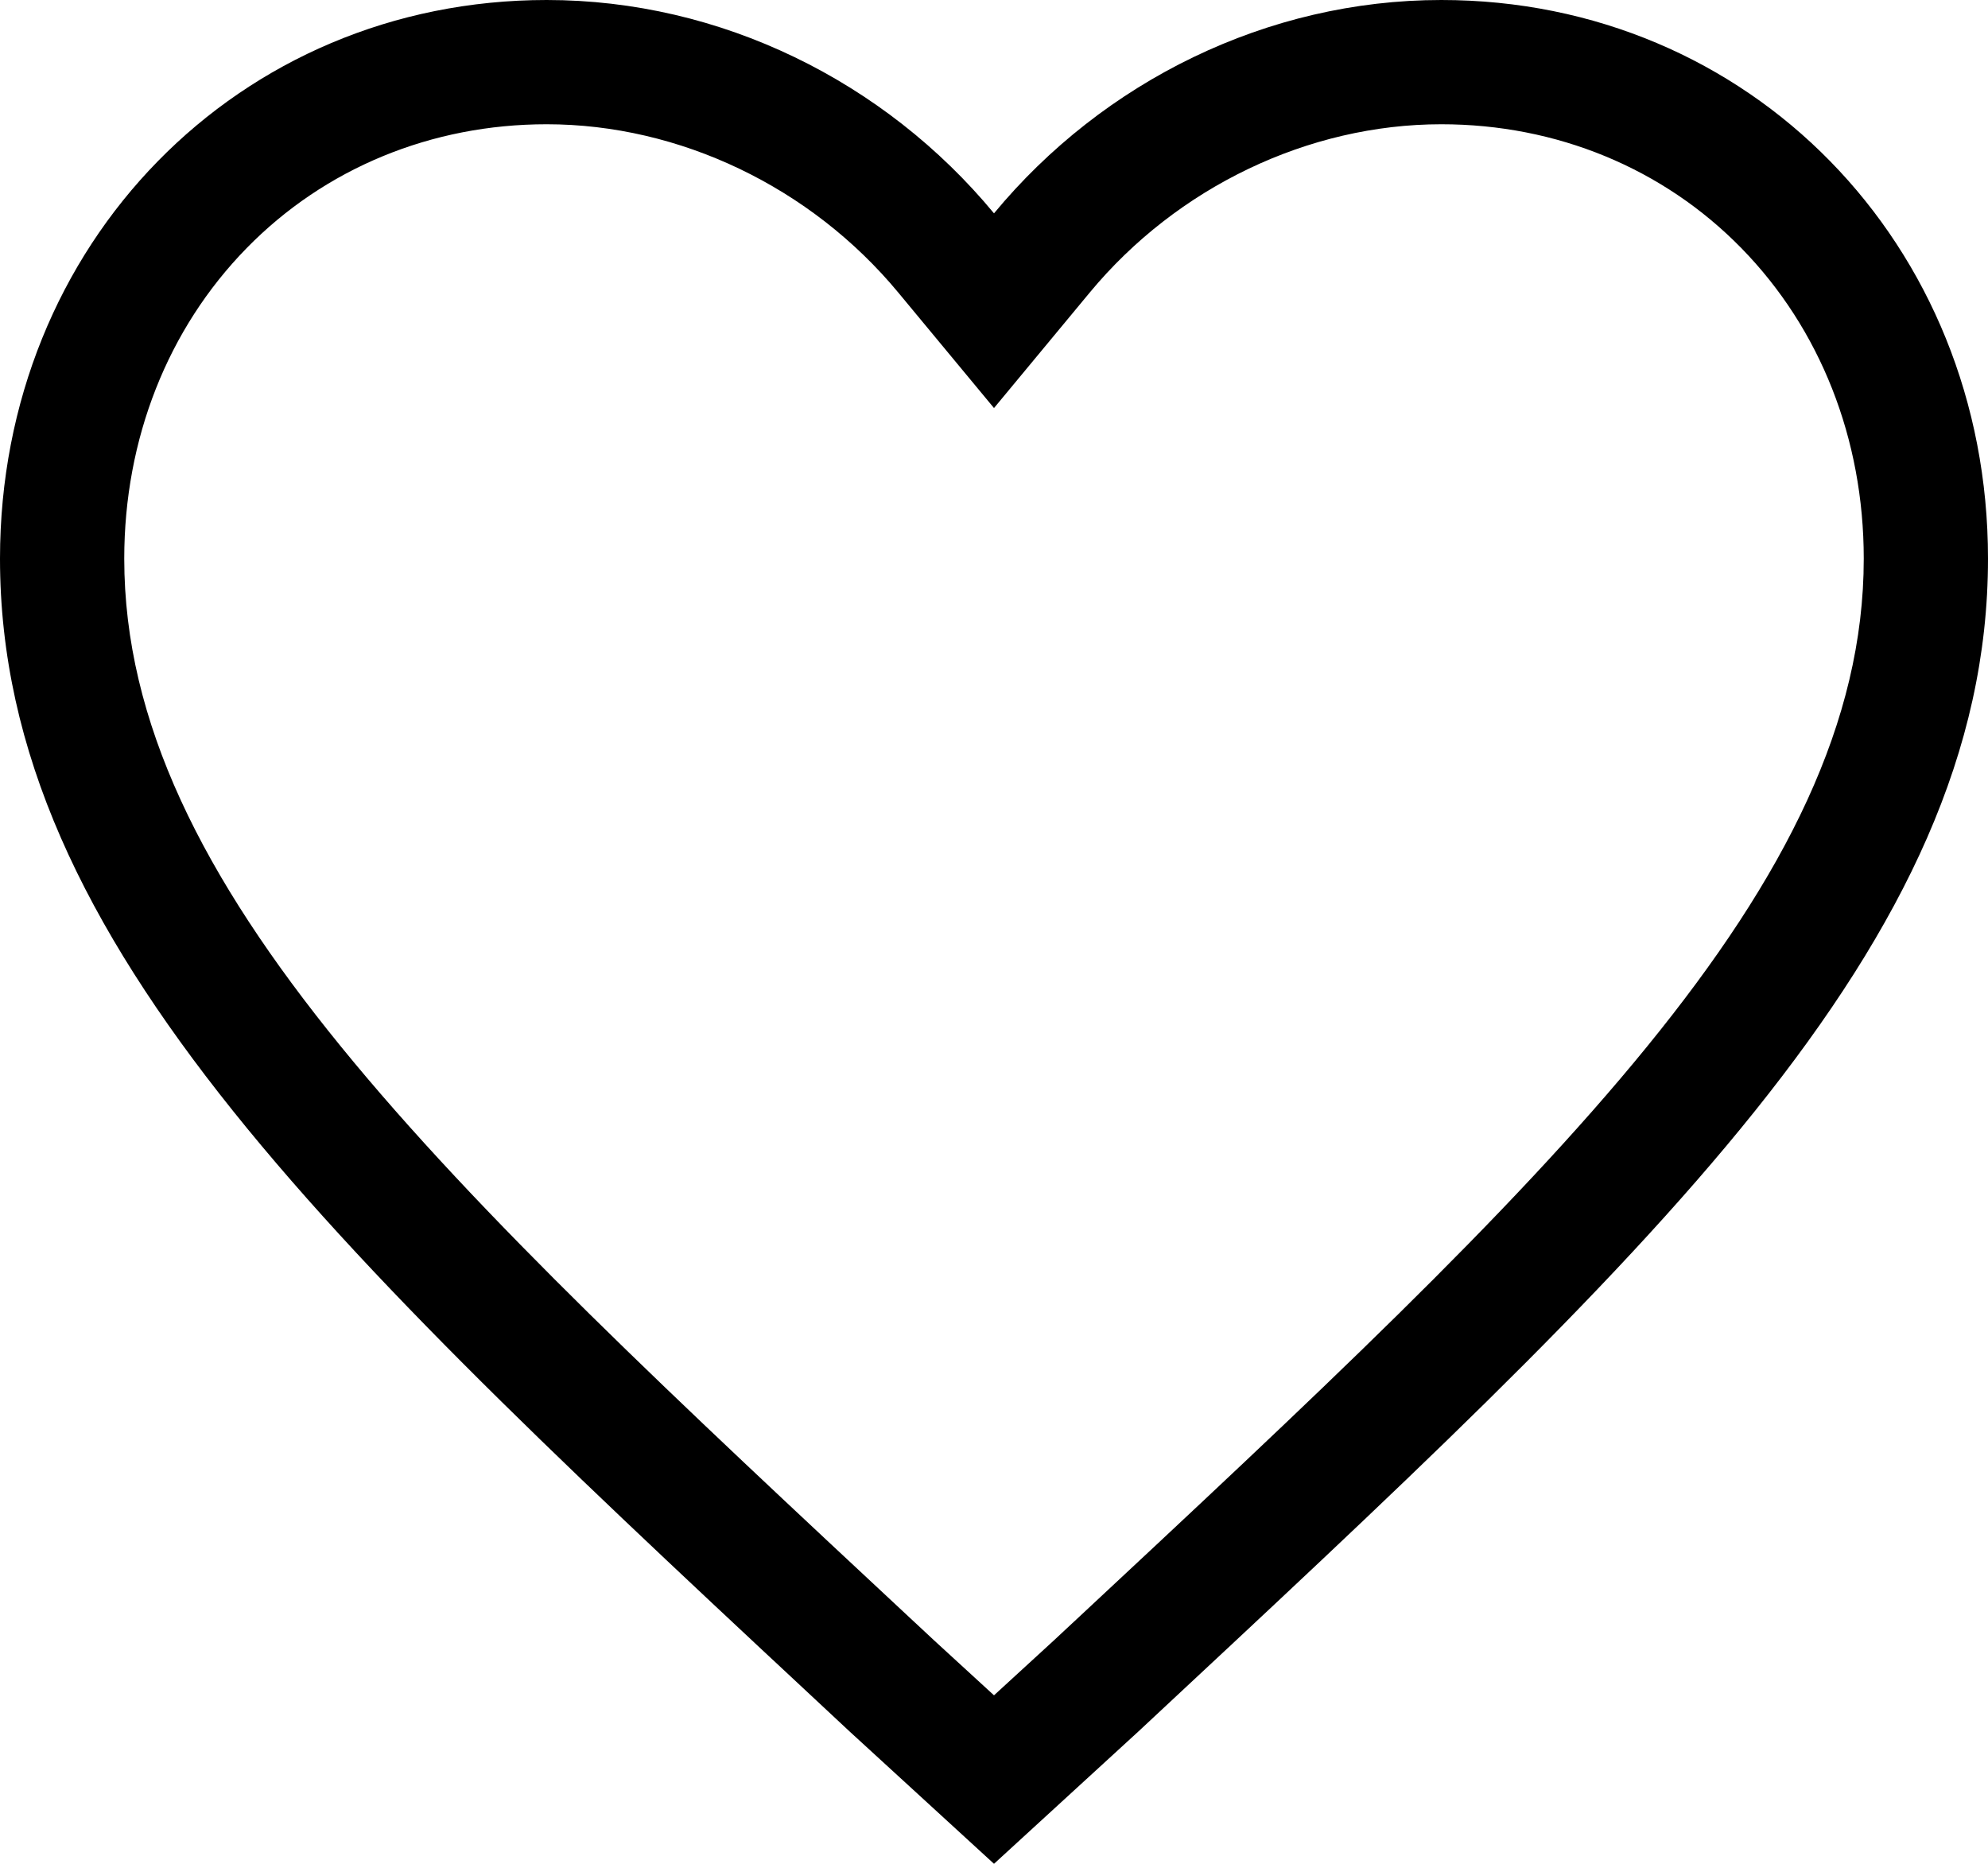 <svg class="heart" xmlns="http://www.w3.org/2000/svg" width="16" height="15" viewBox="0 0 16 15">
	<g id="heart" fill="none" stroke-miterlimit="10">
	<path d="M8,15,6.84,13.937C2.72,10.1,0,7.6,0,4.5A4.386,4.386,0,0,1,4.4,0,4.7,4.7,0,0,1,8,1.717,4.7,4.7,0,0,1,11.6,0,4.386,4.386,0,0,1,16,4.5c0,3.106-2.72,5.6-6.84,9.441Z" stroke="none"/>
	<path d="M 8 13.644 L 8.482 13.202 L 8.644 13.051 C 12.471 9.483 15 7.125 15 4.496 C 15 3.533 14.65 2.646 14.015 1.997 C 13.386 1.354 12.528 1 11.6 1 C 10.53 1 9.473 1.506 8.77 2.355 L 8 3.284 L 7.23 2.355 C 6.527 1.506 5.47 1 4.4 1 C 3.472 1 2.614 1.354 1.985 1.997 C 1.35 2.646 1 3.533 1 4.496 C 1 7.125 3.529 9.483 7.356 13.051 L 7.518 13.202 L 8 13.644 M 8 15 L 6.84 13.937 C 2.72 10.095 0 7.602 0 4.496 C 0 1.962 1.92 -8.881784197001252e-16 4.4 -8.881784197001252e-16 C 5.8 -8.881784197001252e-16 7.12 0.654 8 1.717 C 8.88 0.654 10.2 -8.881784197001252e-16 11.6 -8.881784197001252e-16 C 14.08 -8.881784197001252e-16 16 1.962 16 4.496 C 16 7.602 13.28 10.095 9.16 13.937 L 8 15 Z" stroke="none" fill="#000"/>
	</g>
</svg>
